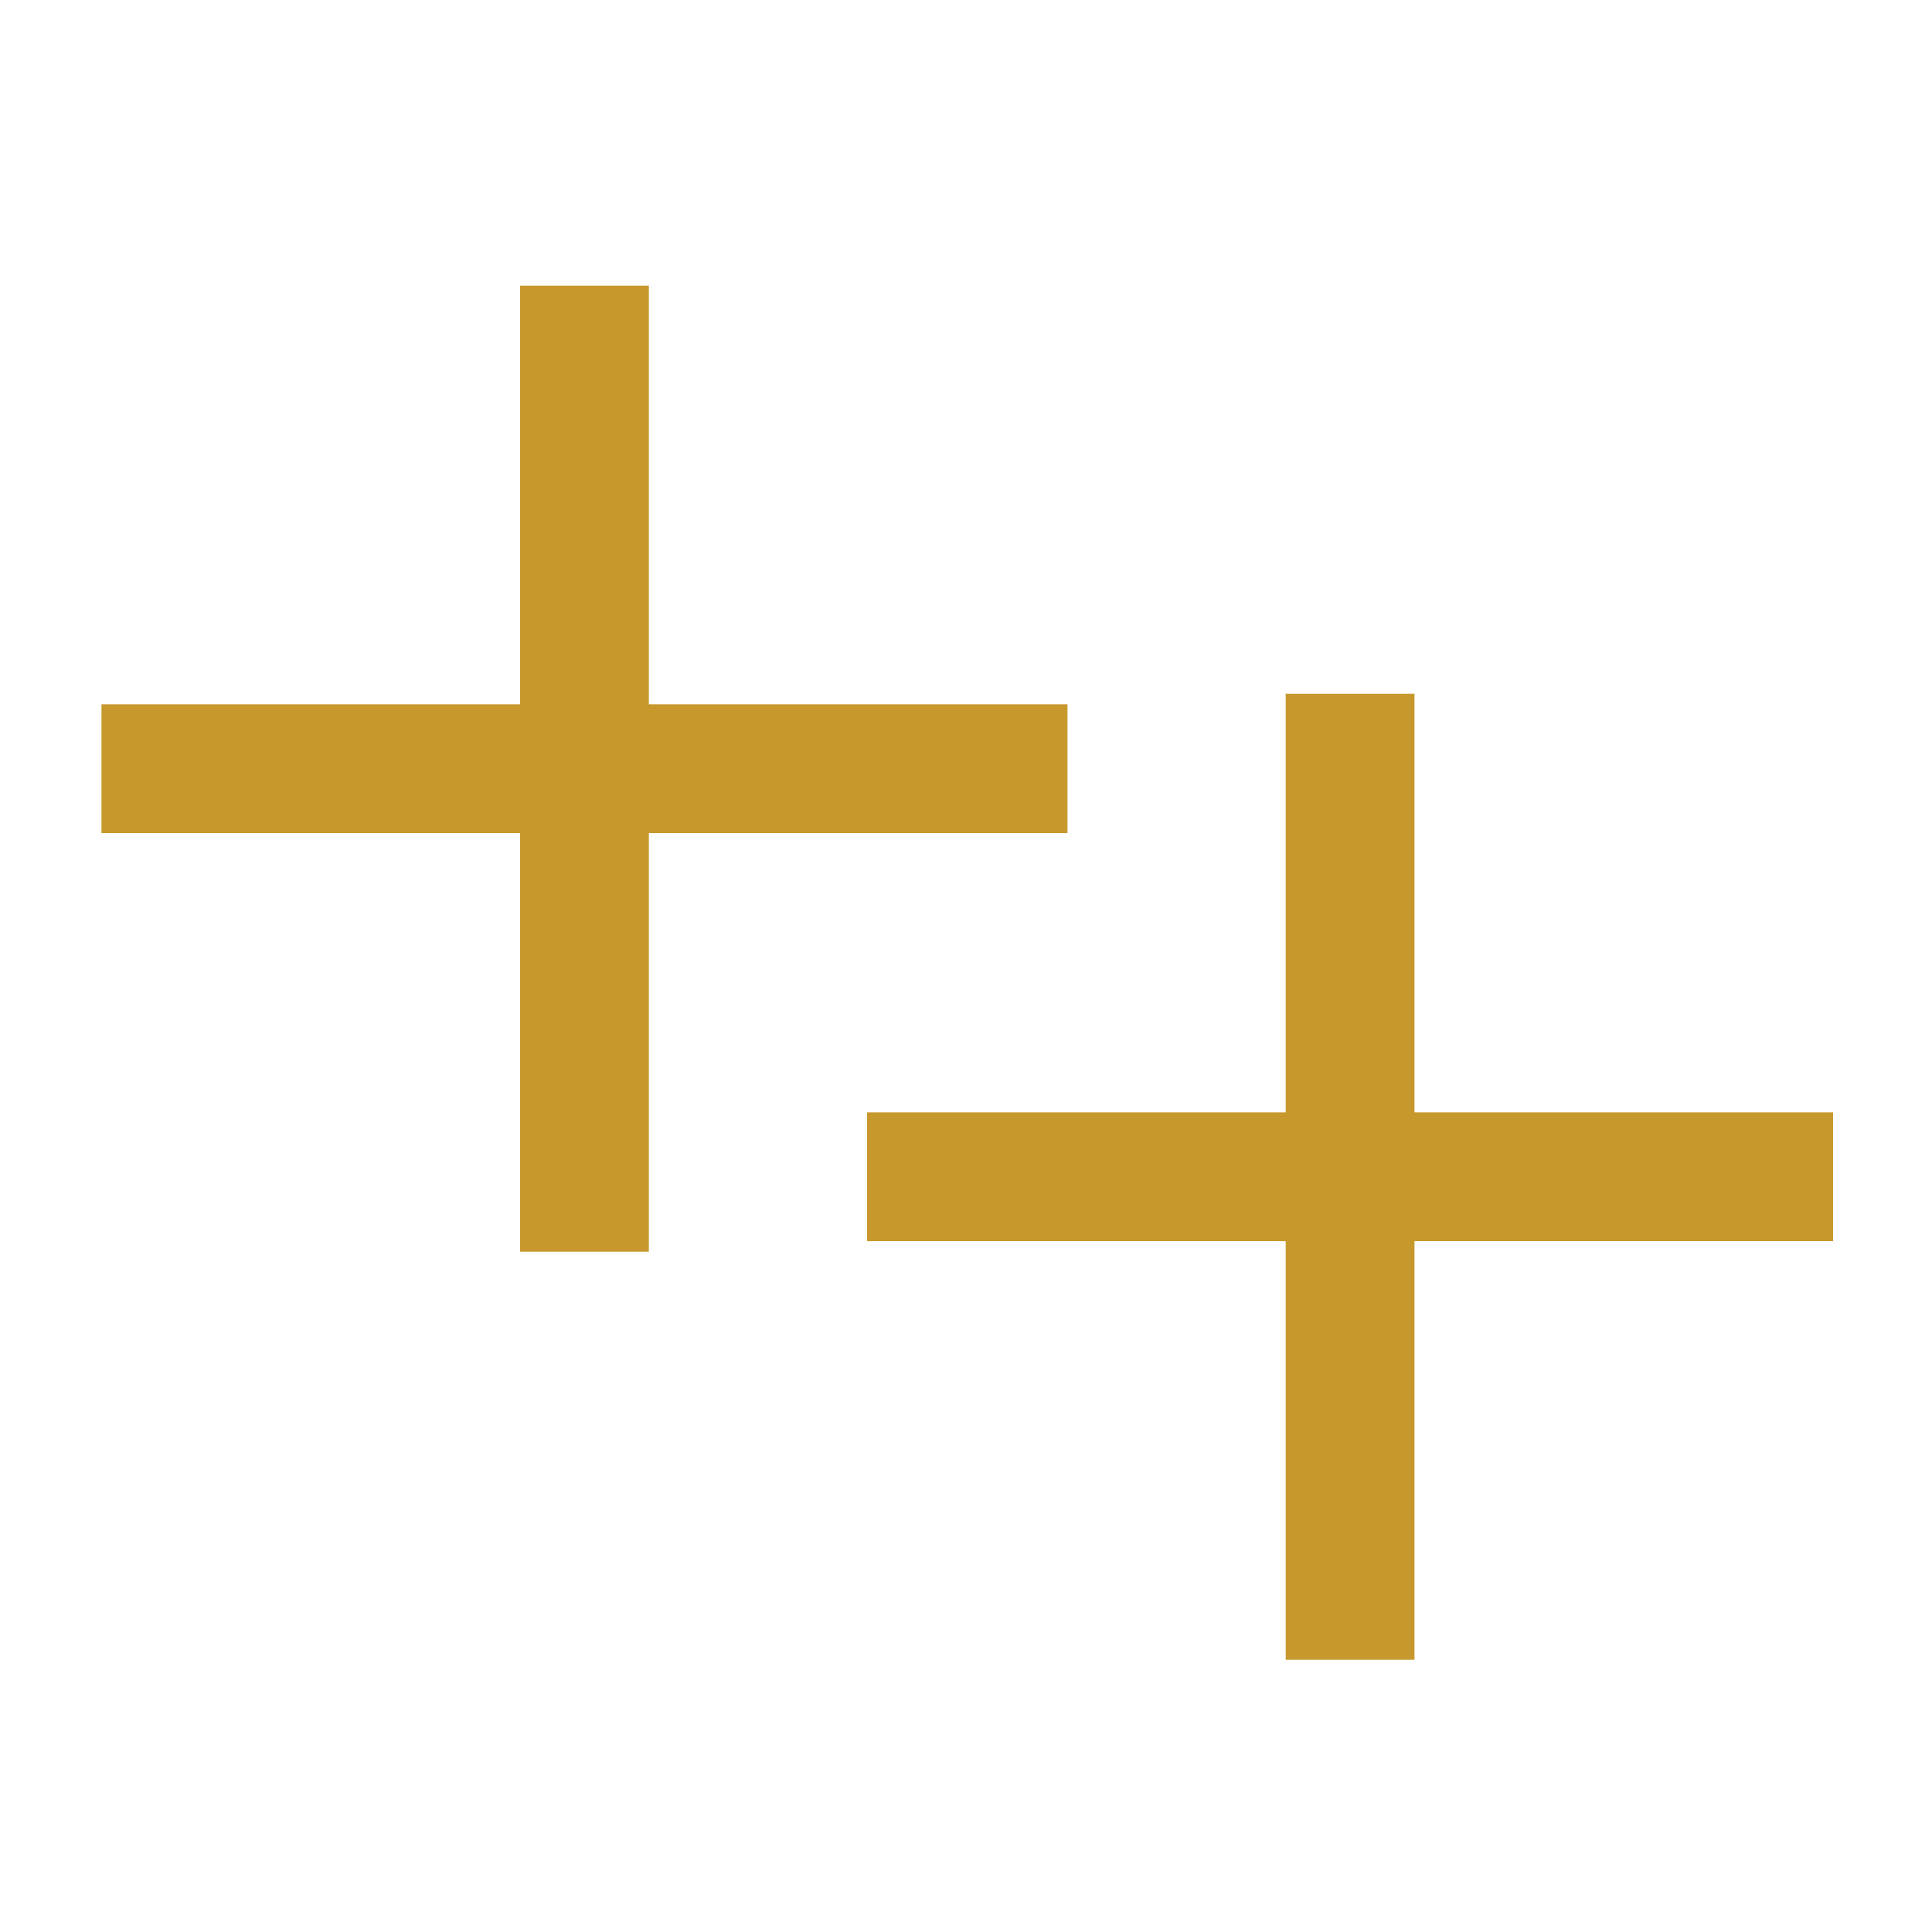 <?xml version="1.0" encoding="UTF-8" standalone="no"?>
<!-- Created with Inkscape (http://www.inkscape.org/) -->

<svg
   xmlns:dc="http://purl.org/dc/elements/1.1/"
   xmlns:cc="http://creativecommons.org/ns#"
   xmlns:rdf="http://www.w3.org/1999/02/22-rdf-syntax-ns#"
   xmlns:svg="http://www.w3.org/2000/svg"
   xmlns="http://www.w3.org/2000/svg"
   xmlns:sodipodi="http://sodipodi.sourceforge.net/DTD/sodipodi-0.dtd"
   xmlns:inkscape="http://www.inkscape.org/namespaces/inkscape"
   width="300mm"
   height="300mm"
   viewBox="0 0 300 300"
   version="1.1"
   id="svg1413"
   inkscape:version="0.92.3 (2405546, 2018-03-11)"
   sodipodi:docname="action_tiledestroy.svg">
  <defs
     id="defs1407" />
  <sodipodi:namedview
     id="base"
     pagecolor="#ffffff"
     bordercolor="#666666"
     borderopacity="1.0"
     inkscape:pageopacity="0.0"
     inkscape:pageshadow="2"
     inkscape:zoom="0.35"
     inkscape:cx="618.0241"
     inkscape:cy="121.97523"
     inkscape:document-units="mm"
     inkscape:current-layer="layer1"
     showgrid="false"
     inkscape:window-width="958"
     inkscape:window-height="991"
     inkscape:window-x="2392"
     inkscape:window-y="0"
     inkscape:window-maximized="0" />
  <g
     inkscape:label="Layer 1"
     inkscape:groupmode="layer"
     id="layer1"
     transform="translate(0,3)">
    <rect
       style="opacity:1;fill:#c7992d;fill-opacity:1;fill-rule:evenodd;stroke:none;stroke-width:49.109;stroke-linecap:square;stroke-linejoin:round;stroke-miterlimit:4;stroke-dasharray:none;stroke-dashoffset:0;stroke-opacity:1;paint-order:fill markers stroke"
       id="rect2010"
       width="20"
       height="150"
       x="80.756"
       y="41.363" />
    <rect
       style="opacity:1;fill:#c7992d;fill-opacity:1;fill-rule:evenodd;stroke:none;stroke-width:7.811;stroke-linecap:square;stroke-linejoin:round;stroke-miterlimit:4;stroke-dasharray:none;stroke-dashoffset:0;stroke-opacity:1;paint-order:fill markers stroke"
       id="rect2012"
       width="150"
       height="20"
       x="15.756"
       y="106.363" />
    <rect
       style="opacity:1;fill:#c7992d;fill-opacity:1;fill-rule:evenodd;stroke:none;stroke-width:49.109;stroke-linecap:square;stroke-linejoin:round;stroke-miterlimit:4;stroke-dasharray:none;stroke-dashoffset:0;stroke-opacity:1;paint-order:fill markers stroke"
       id="rect2010-2"
       width="20"
       height="150"
       x="199.643"
       y="104.726" />
    <rect
       style="opacity:1;fill:#c7992d;fill-opacity:1;fill-rule:evenodd;stroke:none;stroke-width:7.811;stroke-linecap:square;stroke-linejoin:round;stroke-miterlimit:4;stroke-dasharray:none;stroke-dashoffset:0;stroke-opacity:1;paint-order:fill markers stroke"
       id="rect2012-4"
       width="150"
       height="20"
       x="134.643"
       y="169.726" />
  </g>
</svg>

